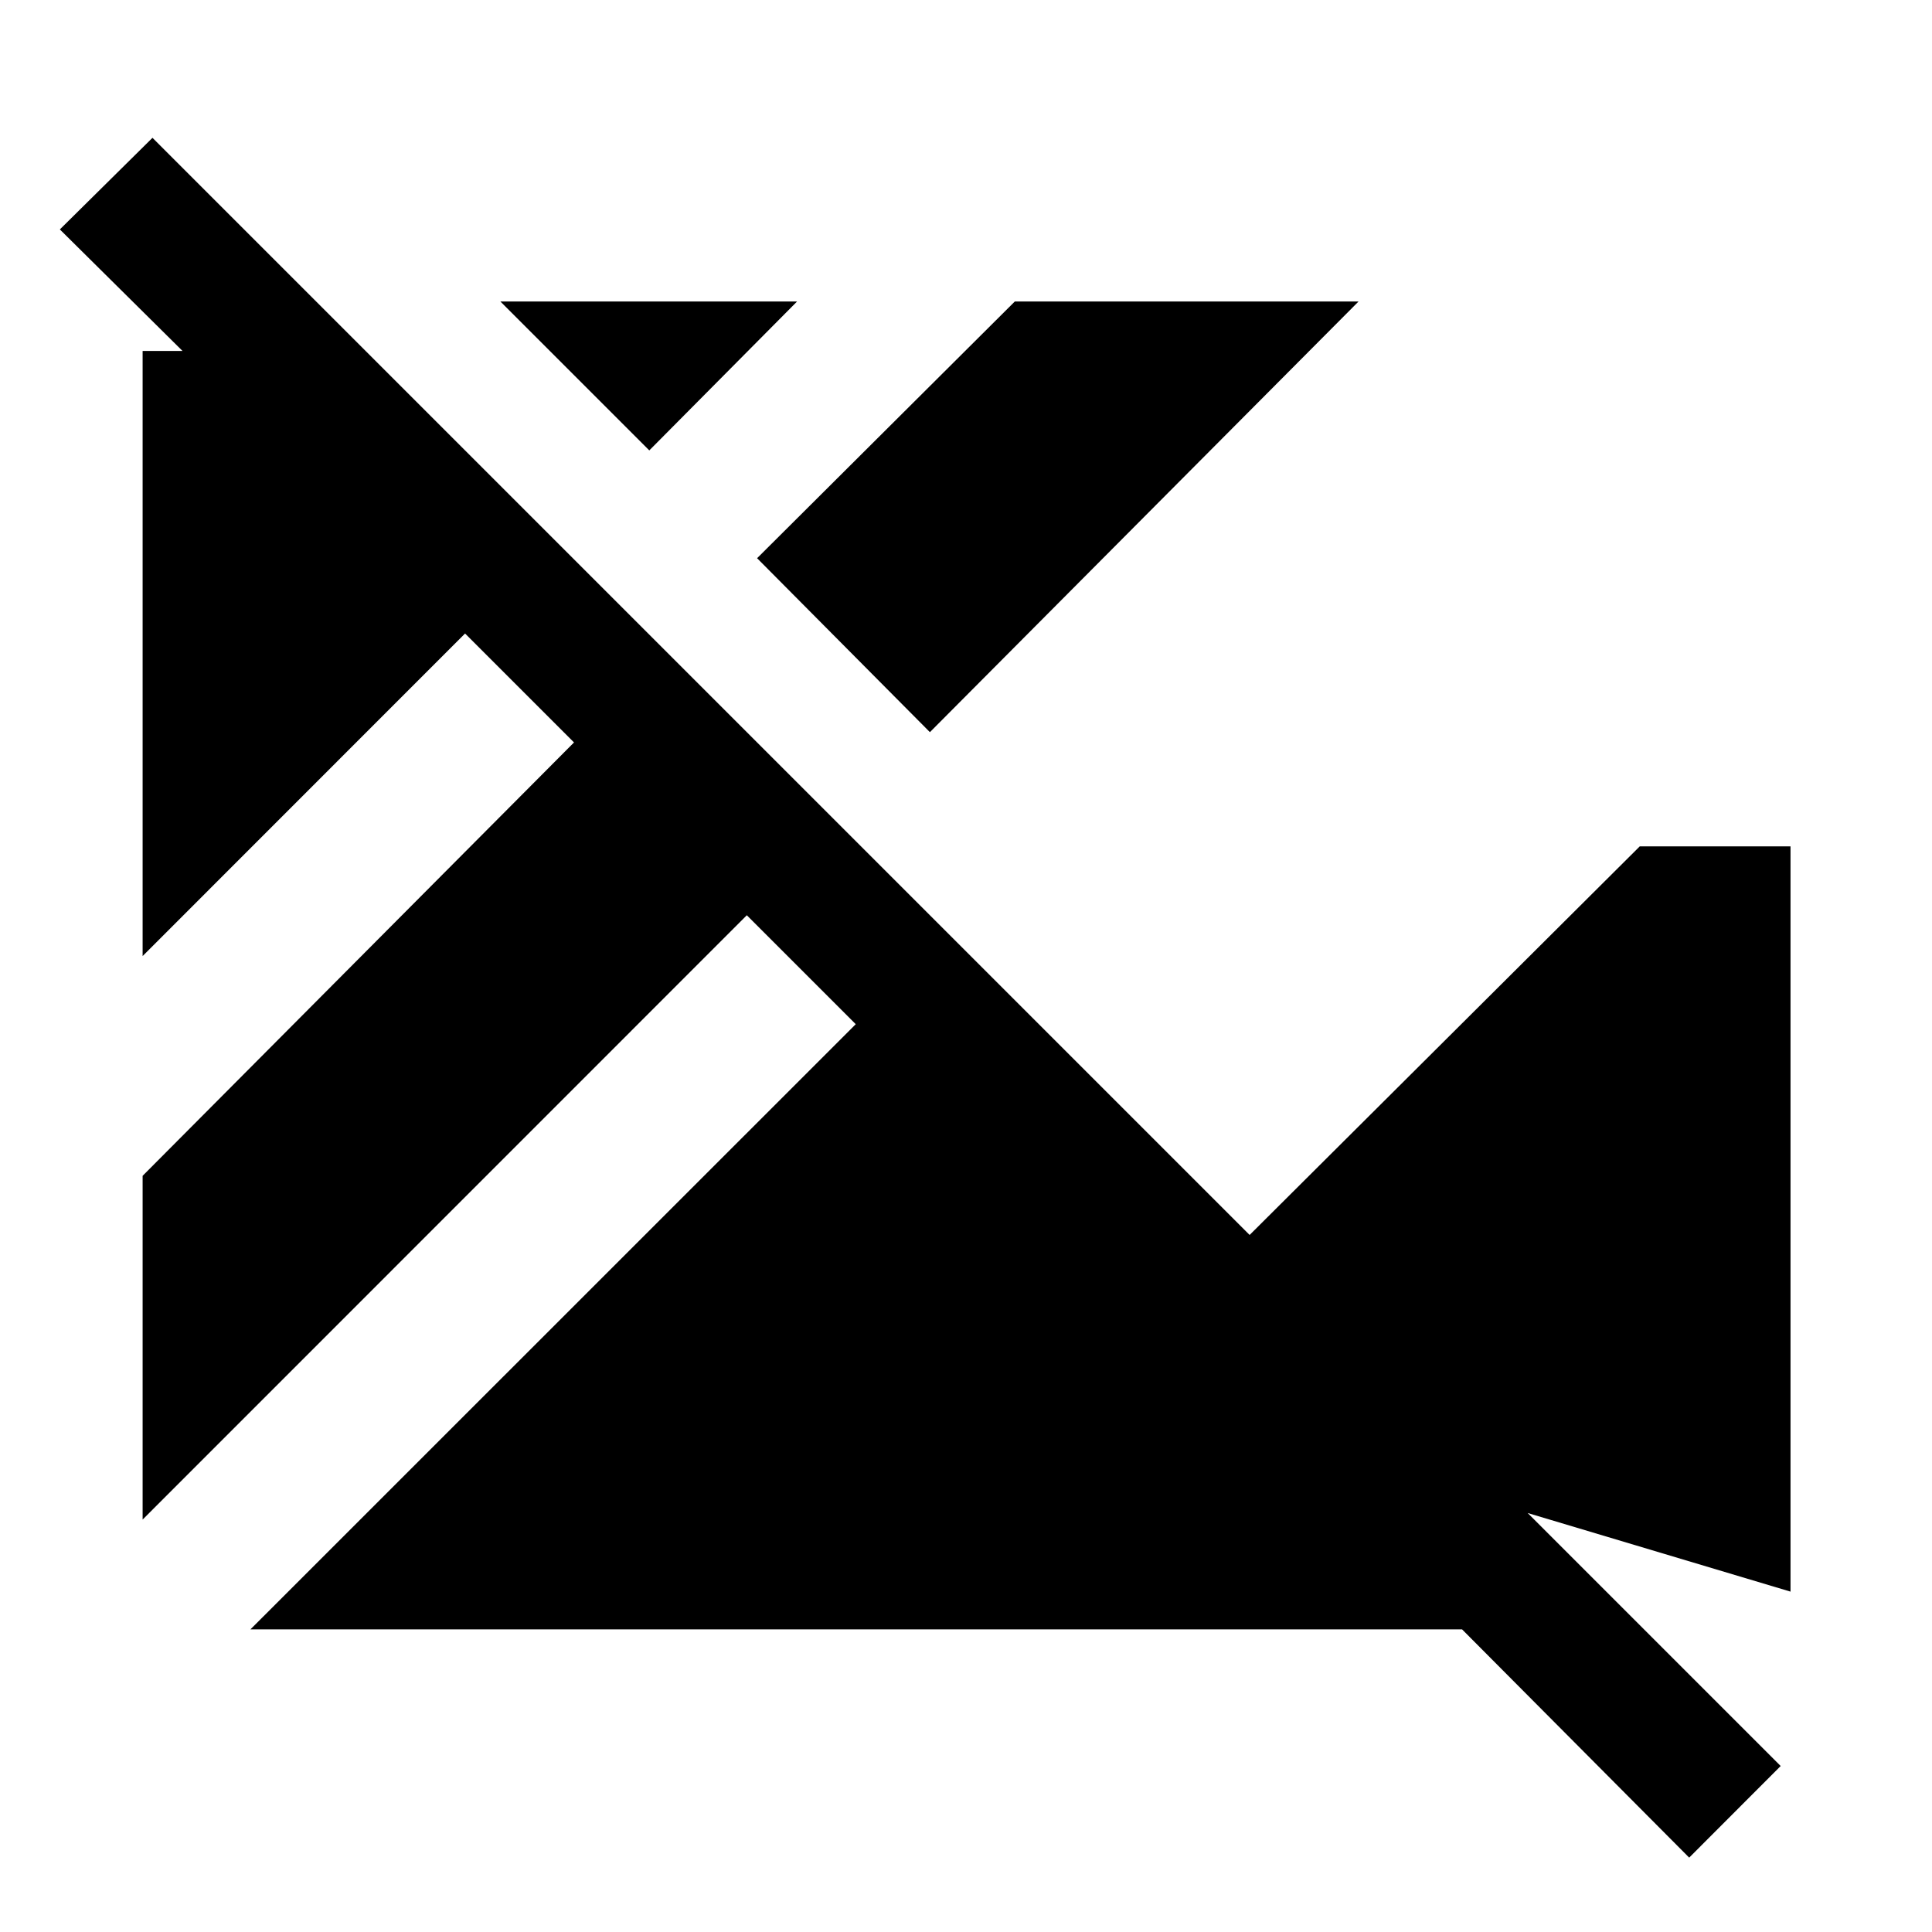 <svg xmlns="http://www.w3.org/2000/svg" height="48" viewBox="0 96 960 960" width="48"><path d="M839.348 1019.04 726.501 905.631H124.435l300.783-300.718-54.131-54.131L70.869 851.065V680.262l214.349-215.349-54.131-54.131L70.869 571.065V270.391h19.826L29.74 210l46.022-45.522 809.044 809.044-45.457 45.518Zm50.348-132.17L546.154 784.123l268.632-267.566h74.91V886.87ZM462.065 459.804l-85.869-86.434 128.066-127.566h170.803l-213 214Zm-139.435-140-74-74h147.435l-73.435 74Z"/></svg>